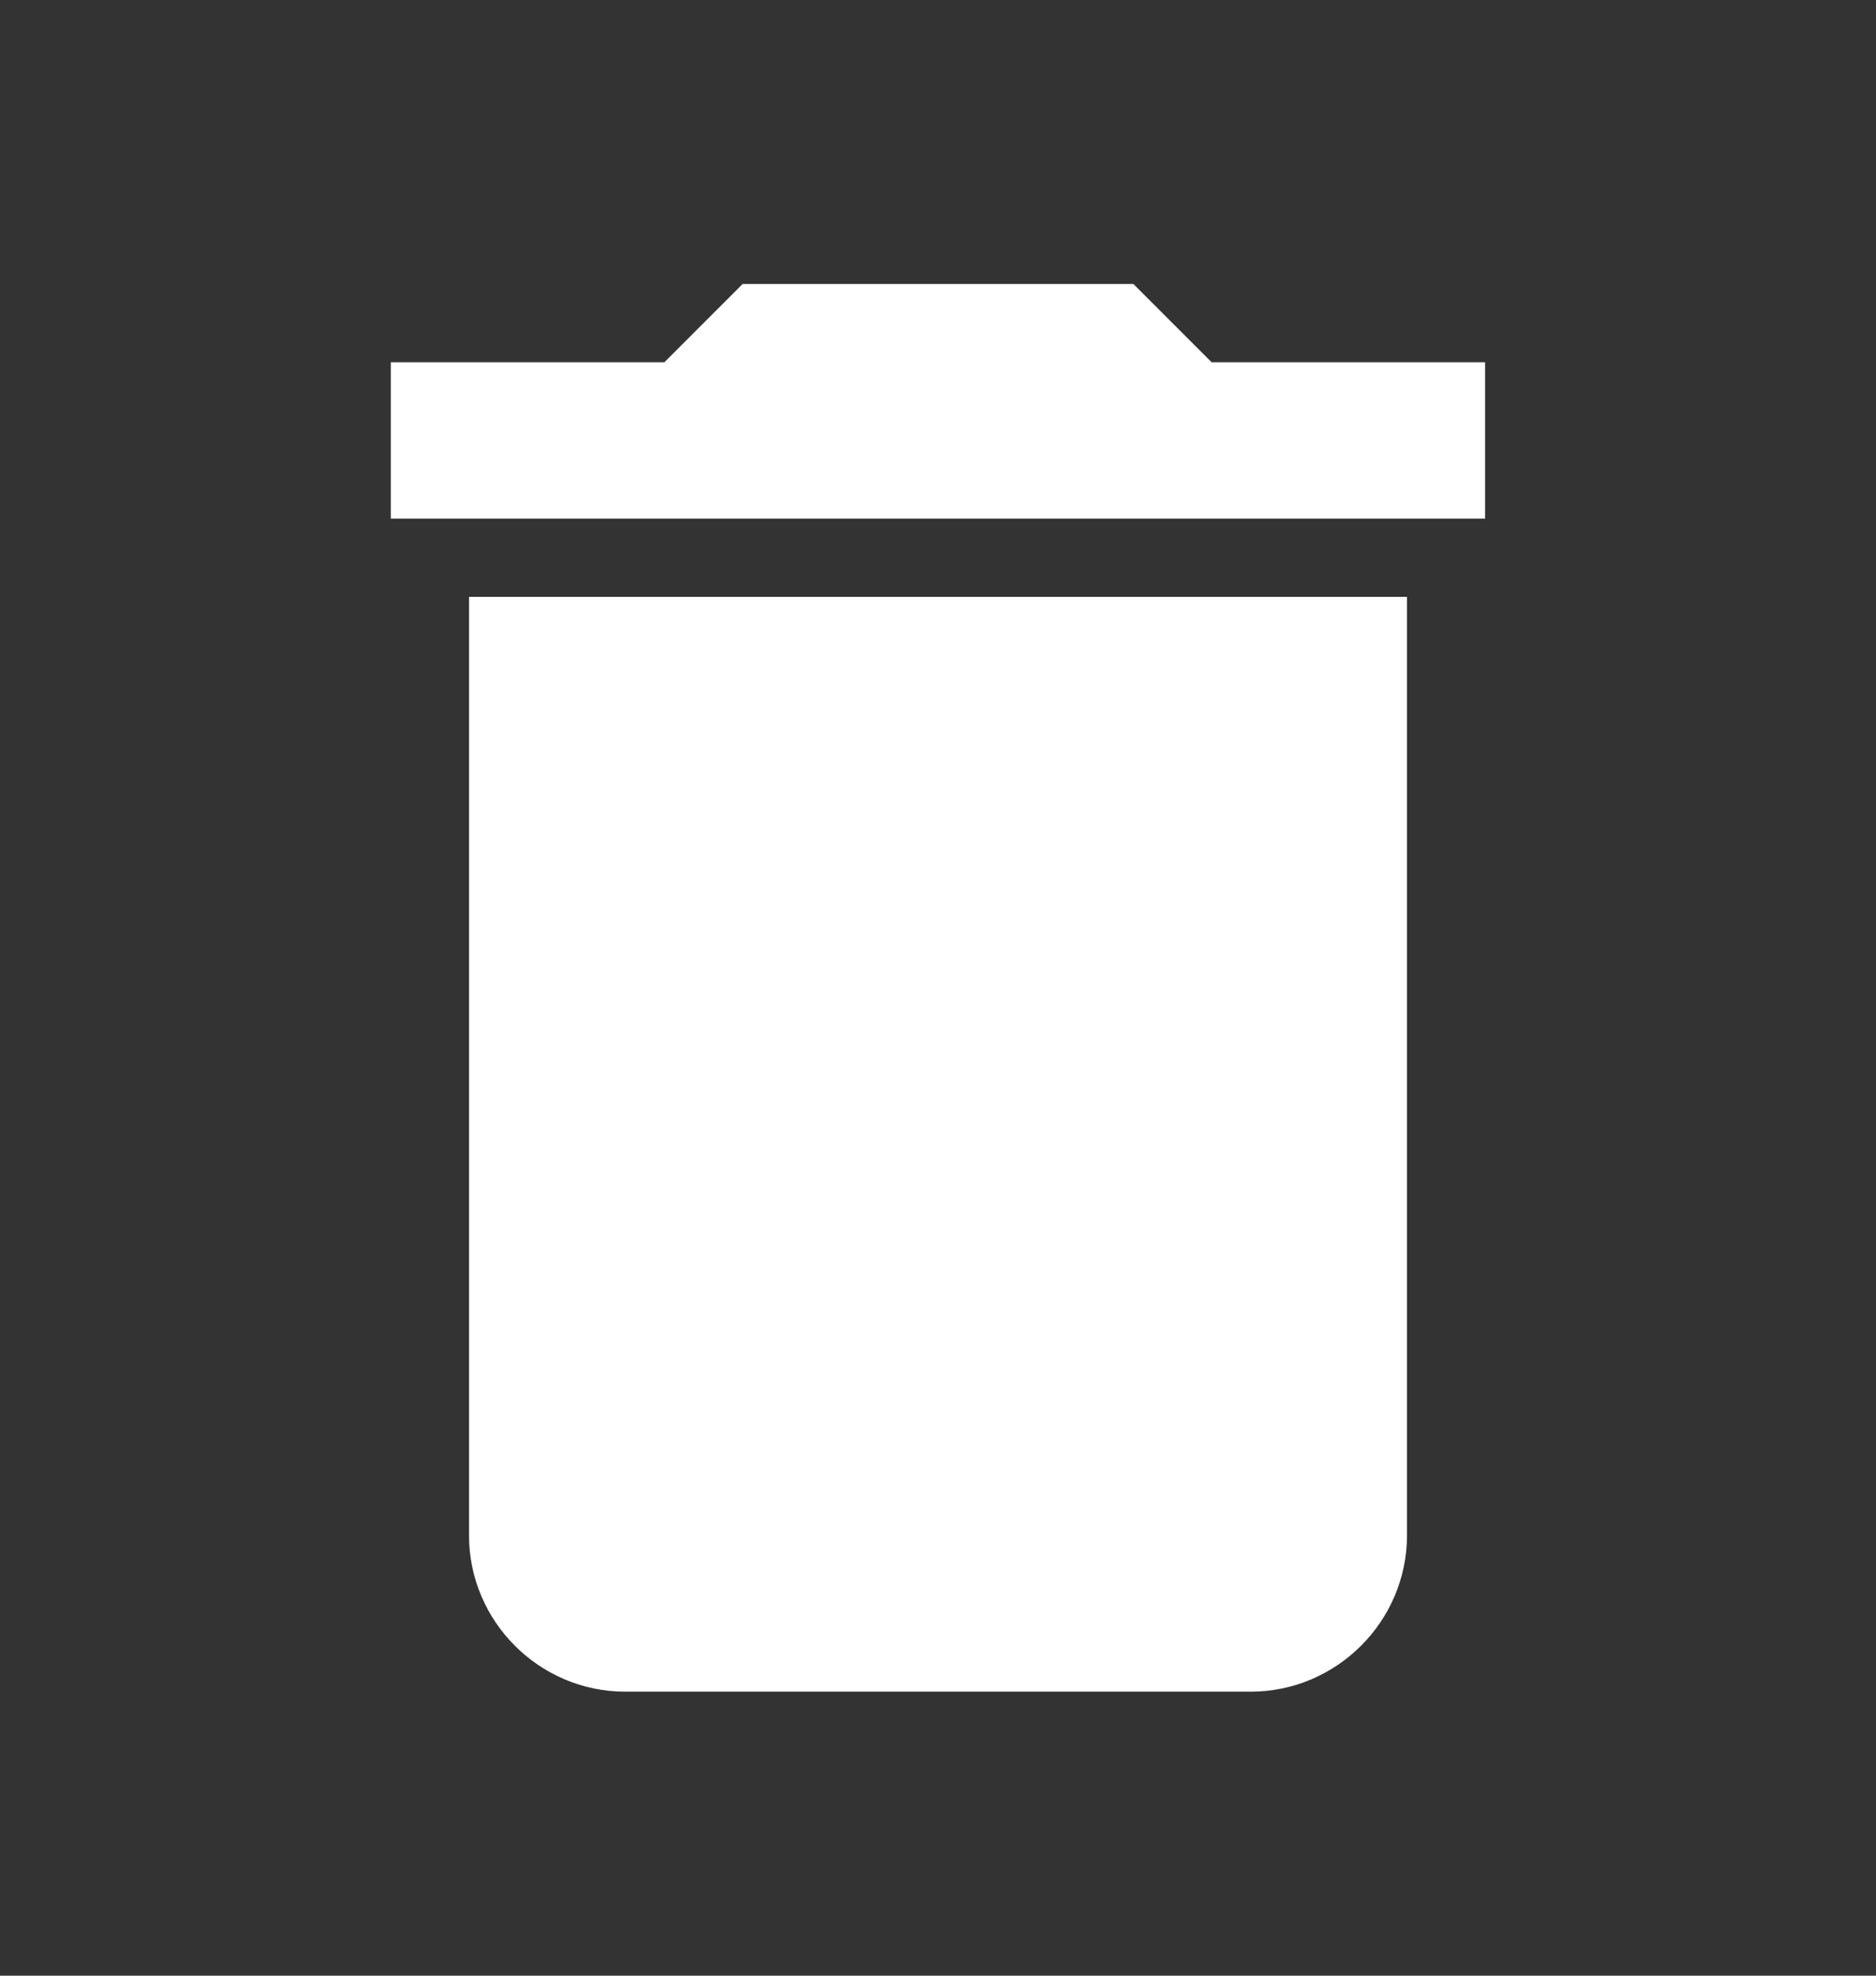 <svg width="19" height="20" viewBox="0 0 19 20" fill="none" xmlns="http://www.w3.org/2000/svg">
<rect x="0" y="0" width="19" height="20" fill="#333333" stroke="none"/>
<path d="M4.75 15.542C4.75 16.413 5.462 17.125 6.333 17.125H12.666C13.537 17.125 14.25 16.413 14.25 15.542V6.042H4.75V15.542ZM15.041 3.667H12.271L11.479 2.875H7.521L6.729 3.667H3.958V5.25H15.041V3.667Z" fill="white"/>
</svg>
